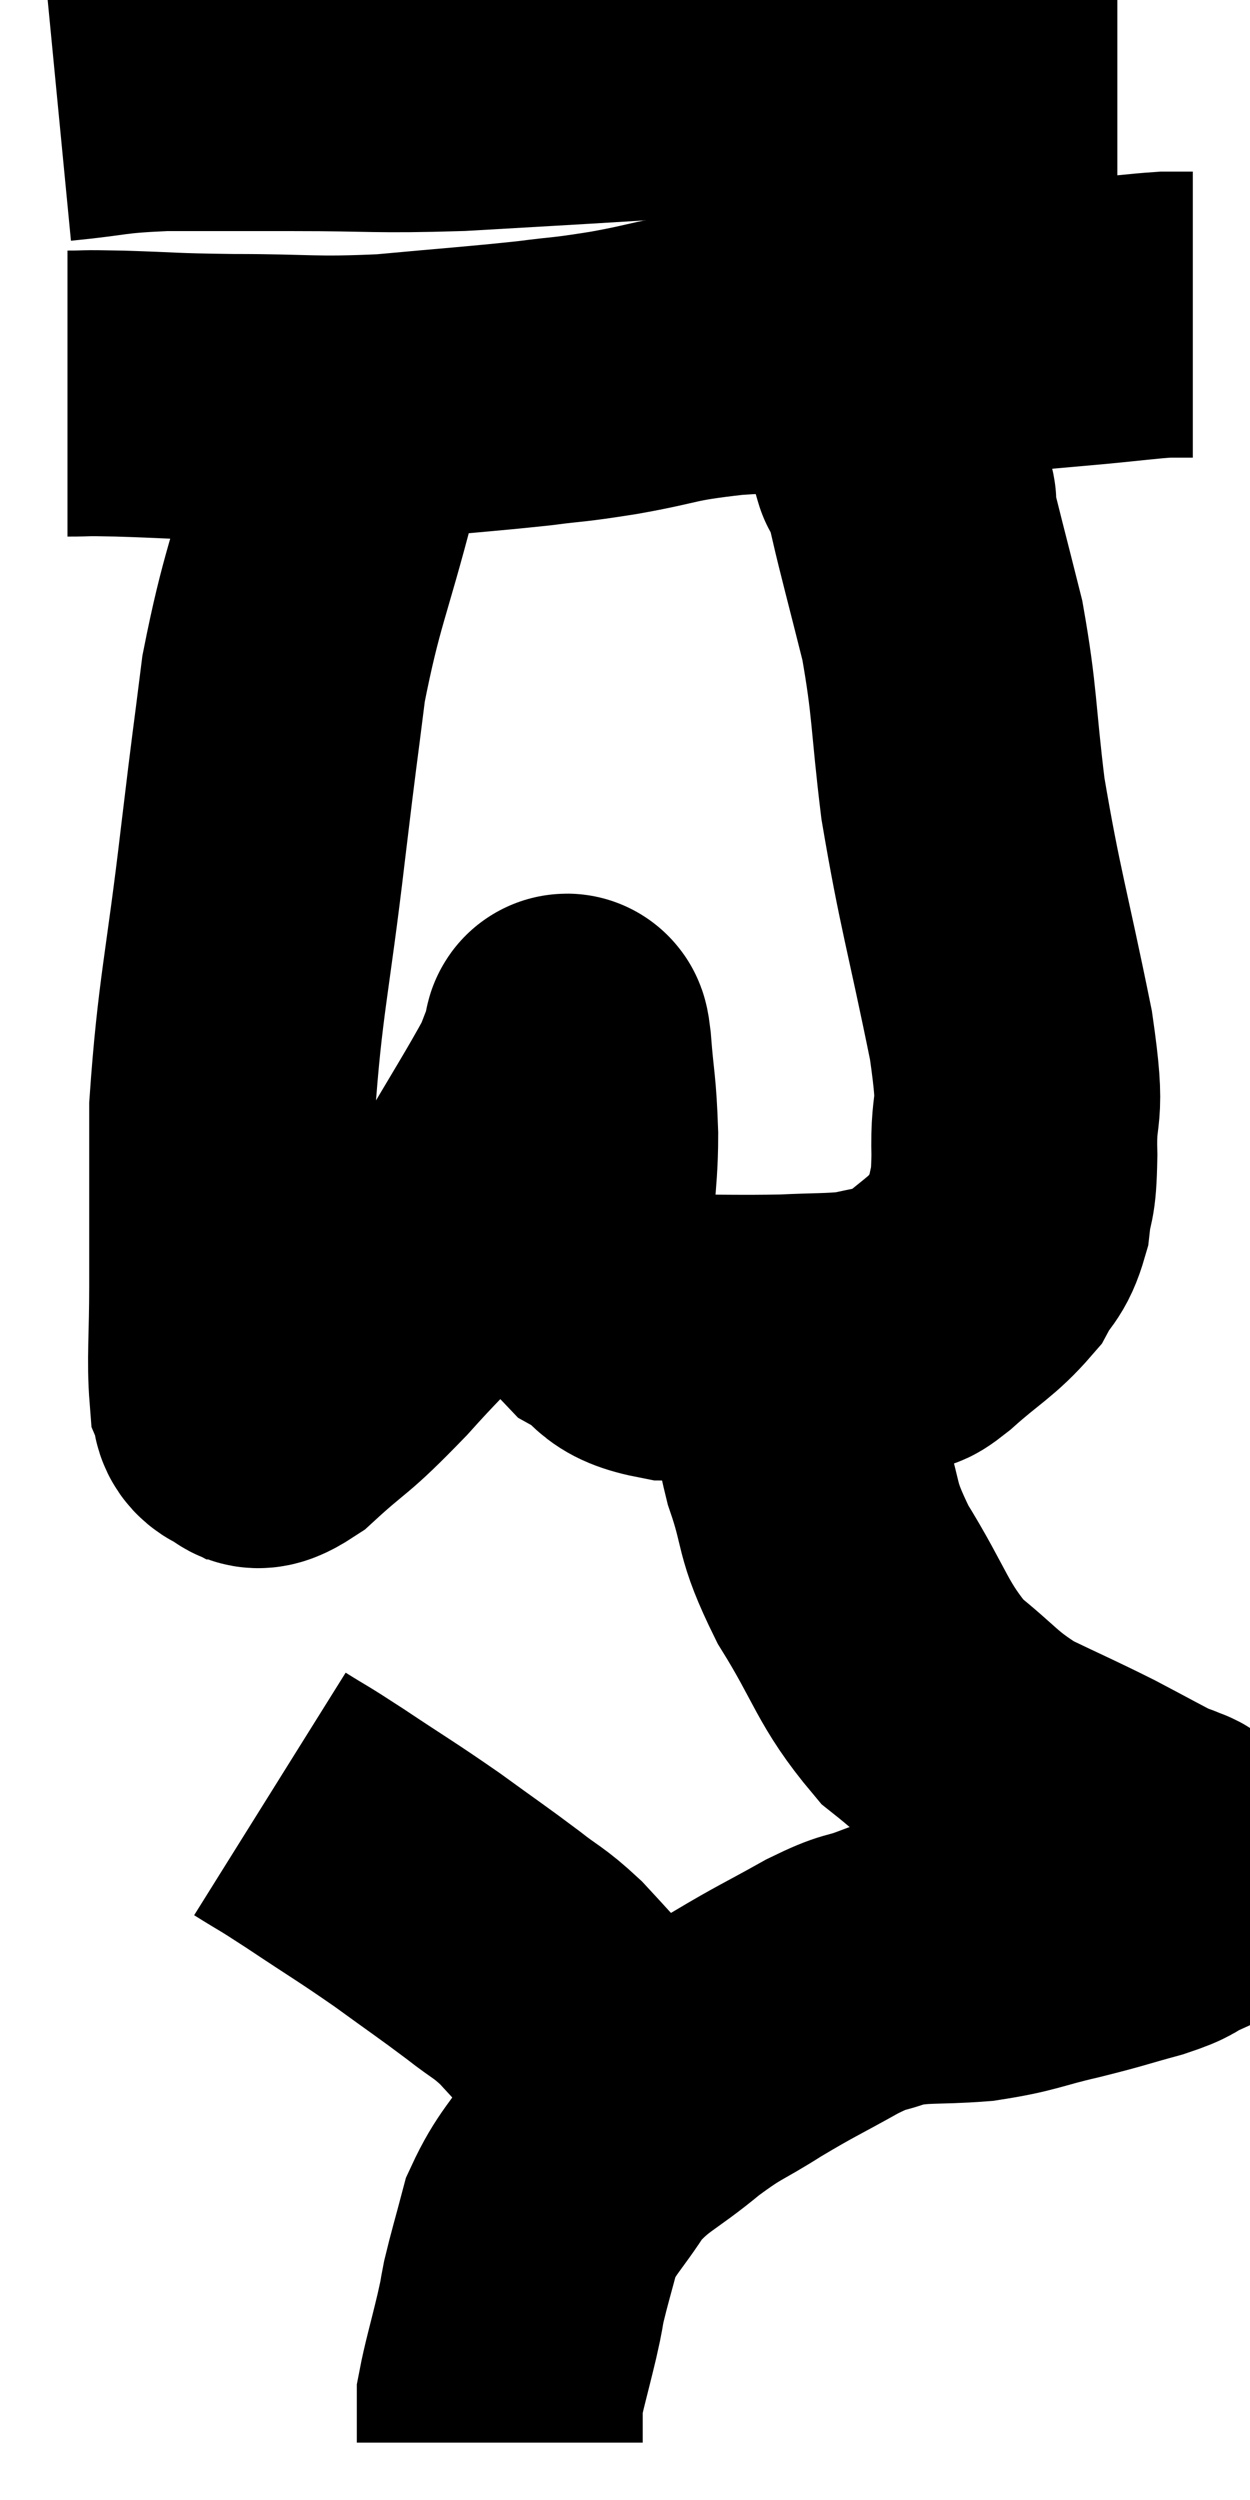 <svg xmlns="http://www.w3.org/2000/svg" viewBox="10.4 4.34 21.86 43.7" width="21.86" height="43.7"><path d="M 11.4 6.06 C 12.33 5.97, 12.225 5.925, 13.26 5.88 C 14.4 5.88, 14.25 5.88, 15.54 5.88 C 16.98 5.88, 16.935 5.925, 18.42 5.88 C 19.95 5.79, 20.025 5.79, 21.48 5.7 C 22.86 5.61, 22.995 5.61, 24.24 5.52 C 25.35 5.43, 25.38 5.385, 26.46 5.34 C 27.51 5.34, 27.81 5.34, 28.56 5.34 C 29.01 5.34, 29.115 5.34, 29.46 5.34 C 29.7 5.34, 29.82 5.34, 29.94 5.34 L 29.94 5.34" fill="none" stroke="black" stroke-width="5"></path><path d="M 11.58 11.22 C 12.03 11.22, 11.76 11.205, 12.48 11.22 C 13.47 11.25, 13.29 11.265, 14.46 11.28 C 15.81 11.28, 15.84 11.34, 17.16 11.28 C 18.45 11.16, 18.75 11.145, 19.74 11.04 C 20.43 10.95, 20.265 10.995, 21.12 10.86 C 22.14 10.68, 21.96 10.635, 23.16 10.5 C 24.54 10.41, 24.84 10.41, 25.92 10.32 C 26.7 10.23, 26.58 10.23, 27.48 10.14 C 28.5 10.05, 28.695 10.035, 29.52 9.96 C 30.15 9.9, 30.345 9.87, 30.78 9.84 C 31.02 9.84, 31.14 9.84, 31.26 9.84 L 31.26 9.84" fill="none" stroke="black" stroke-width="5"></path><path d="M 16.44 11.46 C 16.35 12.09, 16.53 11.535, 16.26 12.72 C 15.81 14.46, 15.675 14.61, 15.36 16.2 C 15.18 17.64, 15.225 17.205, 15 19.08 C 14.73 21.39, 14.595 21.765, 14.46 23.7 C 14.46 25.26, 14.46 25.575, 14.46 26.82 C 14.46 27.75, 14.415 28.11, 14.46 28.68 C 14.55 28.89, 14.445 28.995, 14.64 29.1 C 14.94 29.1, 14.715 29.445, 15.24 29.1 C 15.99 28.41, 15.855 28.635, 16.74 27.72 C 17.76 26.58, 17.955 26.55, 18.78 25.44 C 19.41 24.36, 19.665 23.97, 20.04 23.28 C 20.16 22.98, 20.205 22.845, 20.28 22.68 C 20.31 22.65, 20.295 22.245, 20.34 22.62 C 20.4 23.4, 20.43 23.325, 20.46 24.18 C 20.46 25.11, 20.325 25.305, 20.46 26.04 C 20.73 26.58, 20.595 26.7, 21 27.12 C 21.54 27.42, 21.3 27.57, 22.08 27.72 C 23.1 27.72, 23.295 27.735, 24.12 27.72 C 24.75 27.69, 24.915 27.705, 25.38 27.66 C 25.68 27.6, 25.785 27.57, 25.98 27.54 C 26.07 27.54, 26.04 27.57, 26.16 27.54 C 26.31 27.48, 26.1 27.705, 26.46 27.42 C 27.03 26.91, 27.21 26.85, 27.6 26.4 C 27.81 26.01, 27.885 26.085, 28.02 25.62 C 28.08 25.08, 28.125 25.335, 28.14 24.54 C 28.11 23.49, 28.305 24, 28.08 22.44 C 27.66 20.37, 27.54 20.07, 27.24 18.3 C 27.06 16.83, 27.105 16.635, 26.88 15.36 C 26.61 14.28, 26.475 13.785, 26.34 13.2 C 26.34 13.11, 26.415 13.23, 26.34 13.02 C 26.19 12.69, 26.115 12.525, 26.04 12.36 C 26.04 12.36, 26.085 12.51, 26.04 12.36 C 25.95 12.06, 25.935 11.955, 25.86 11.76 C 25.8 11.67, 25.785 11.67, 25.74 11.58 C 25.71 11.49, 25.74 11.565, 25.68 11.4 C 25.59 11.16, 25.575 11.16, 25.5 10.92 C 25.44 10.68, 25.41 10.56, 25.38 10.44 L 25.38 10.44" fill="none" stroke="black" stroke-width="5"></path><path d="M 24.18 27.96 C 24.33 28.95, 24.24 28.965, 24.48 29.94 C 24.81 30.9, 24.63 30.825, 25.14 31.86 C 25.83 32.97, 25.815 33.24, 26.52 34.08 C 27.24 34.65, 27.225 34.755, 27.96 35.22 C 28.71 35.58, 28.8 35.61, 29.46 35.94 C 30.03 36.24, 30.27 36.375, 30.6 36.54 C 30.69 36.57, 30.69 36.555, 30.78 36.6 C 30.87 36.66, 30.9 36.6, 30.96 36.72 C 30.99 36.9, 31.005 36.87, 31.02 37.08 C 31.02 37.32, 31.185 37.365, 31.02 37.56 C 30.69 37.71, 30.855 37.695, 30.36 37.86 C 29.7 38.04, 29.76 38.04, 29.04 38.22 C 28.26 38.4, 28.26 38.46, 27.48 38.58 C 26.7 38.64, 26.55 38.58, 25.92 38.7 C 25.44 38.88, 25.575 38.76, 24.96 39.06 C 24.21 39.48, 24.165 39.48, 23.46 39.9 C 22.8 40.32, 22.83 40.23, 22.14 40.74 C 21.42 41.34, 21.27 41.31, 20.7 41.94 C 20.28 42.6, 20.145 42.645, 19.86 43.26 C 19.71 43.83, 19.665 43.965, 19.56 44.4 C 19.5 44.7, 19.545 44.535, 19.44 45 C 19.29 45.63, 19.215 45.87, 19.14 46.26 C 19.14 46.41, 19.14 46.365, 19.14 46.56 C 19.14 46.8, 19.14 46.92, 19.14 47.04 C 19.14 47.04, 19.14 47.04, 19.14 47.04 L 19.14 47.04" fill="none" stroke="black" stroke-width="5"></path><path d="M 15.12 35.7 C 15.6 36, 15.435 35.88, 16.08 36.3 C 16.89 36.84, 16.965 36.87, 17.7 37.38 C 18.36 37.86, 18.48 37.935, 19.02 38.34 C 19.44 38.67, 19.455 38.625, 19.86 39 C 20.25 39.42, 20.28 39.465, 20.64 39.84 C 20.97 40.17, 21.135 40.335, 21.3 40.5 C 21.3 40.5, 21.3 40.5, 21.3 40.5 C 21.3 40.5, 21.3 40.5, 21.3 40.5 C 21.3 40.5, 21.3 40.5, 21.3 40.5 L 21.3 40.5" fill="none" stroke="black" stroke-width="5"></path></svg>